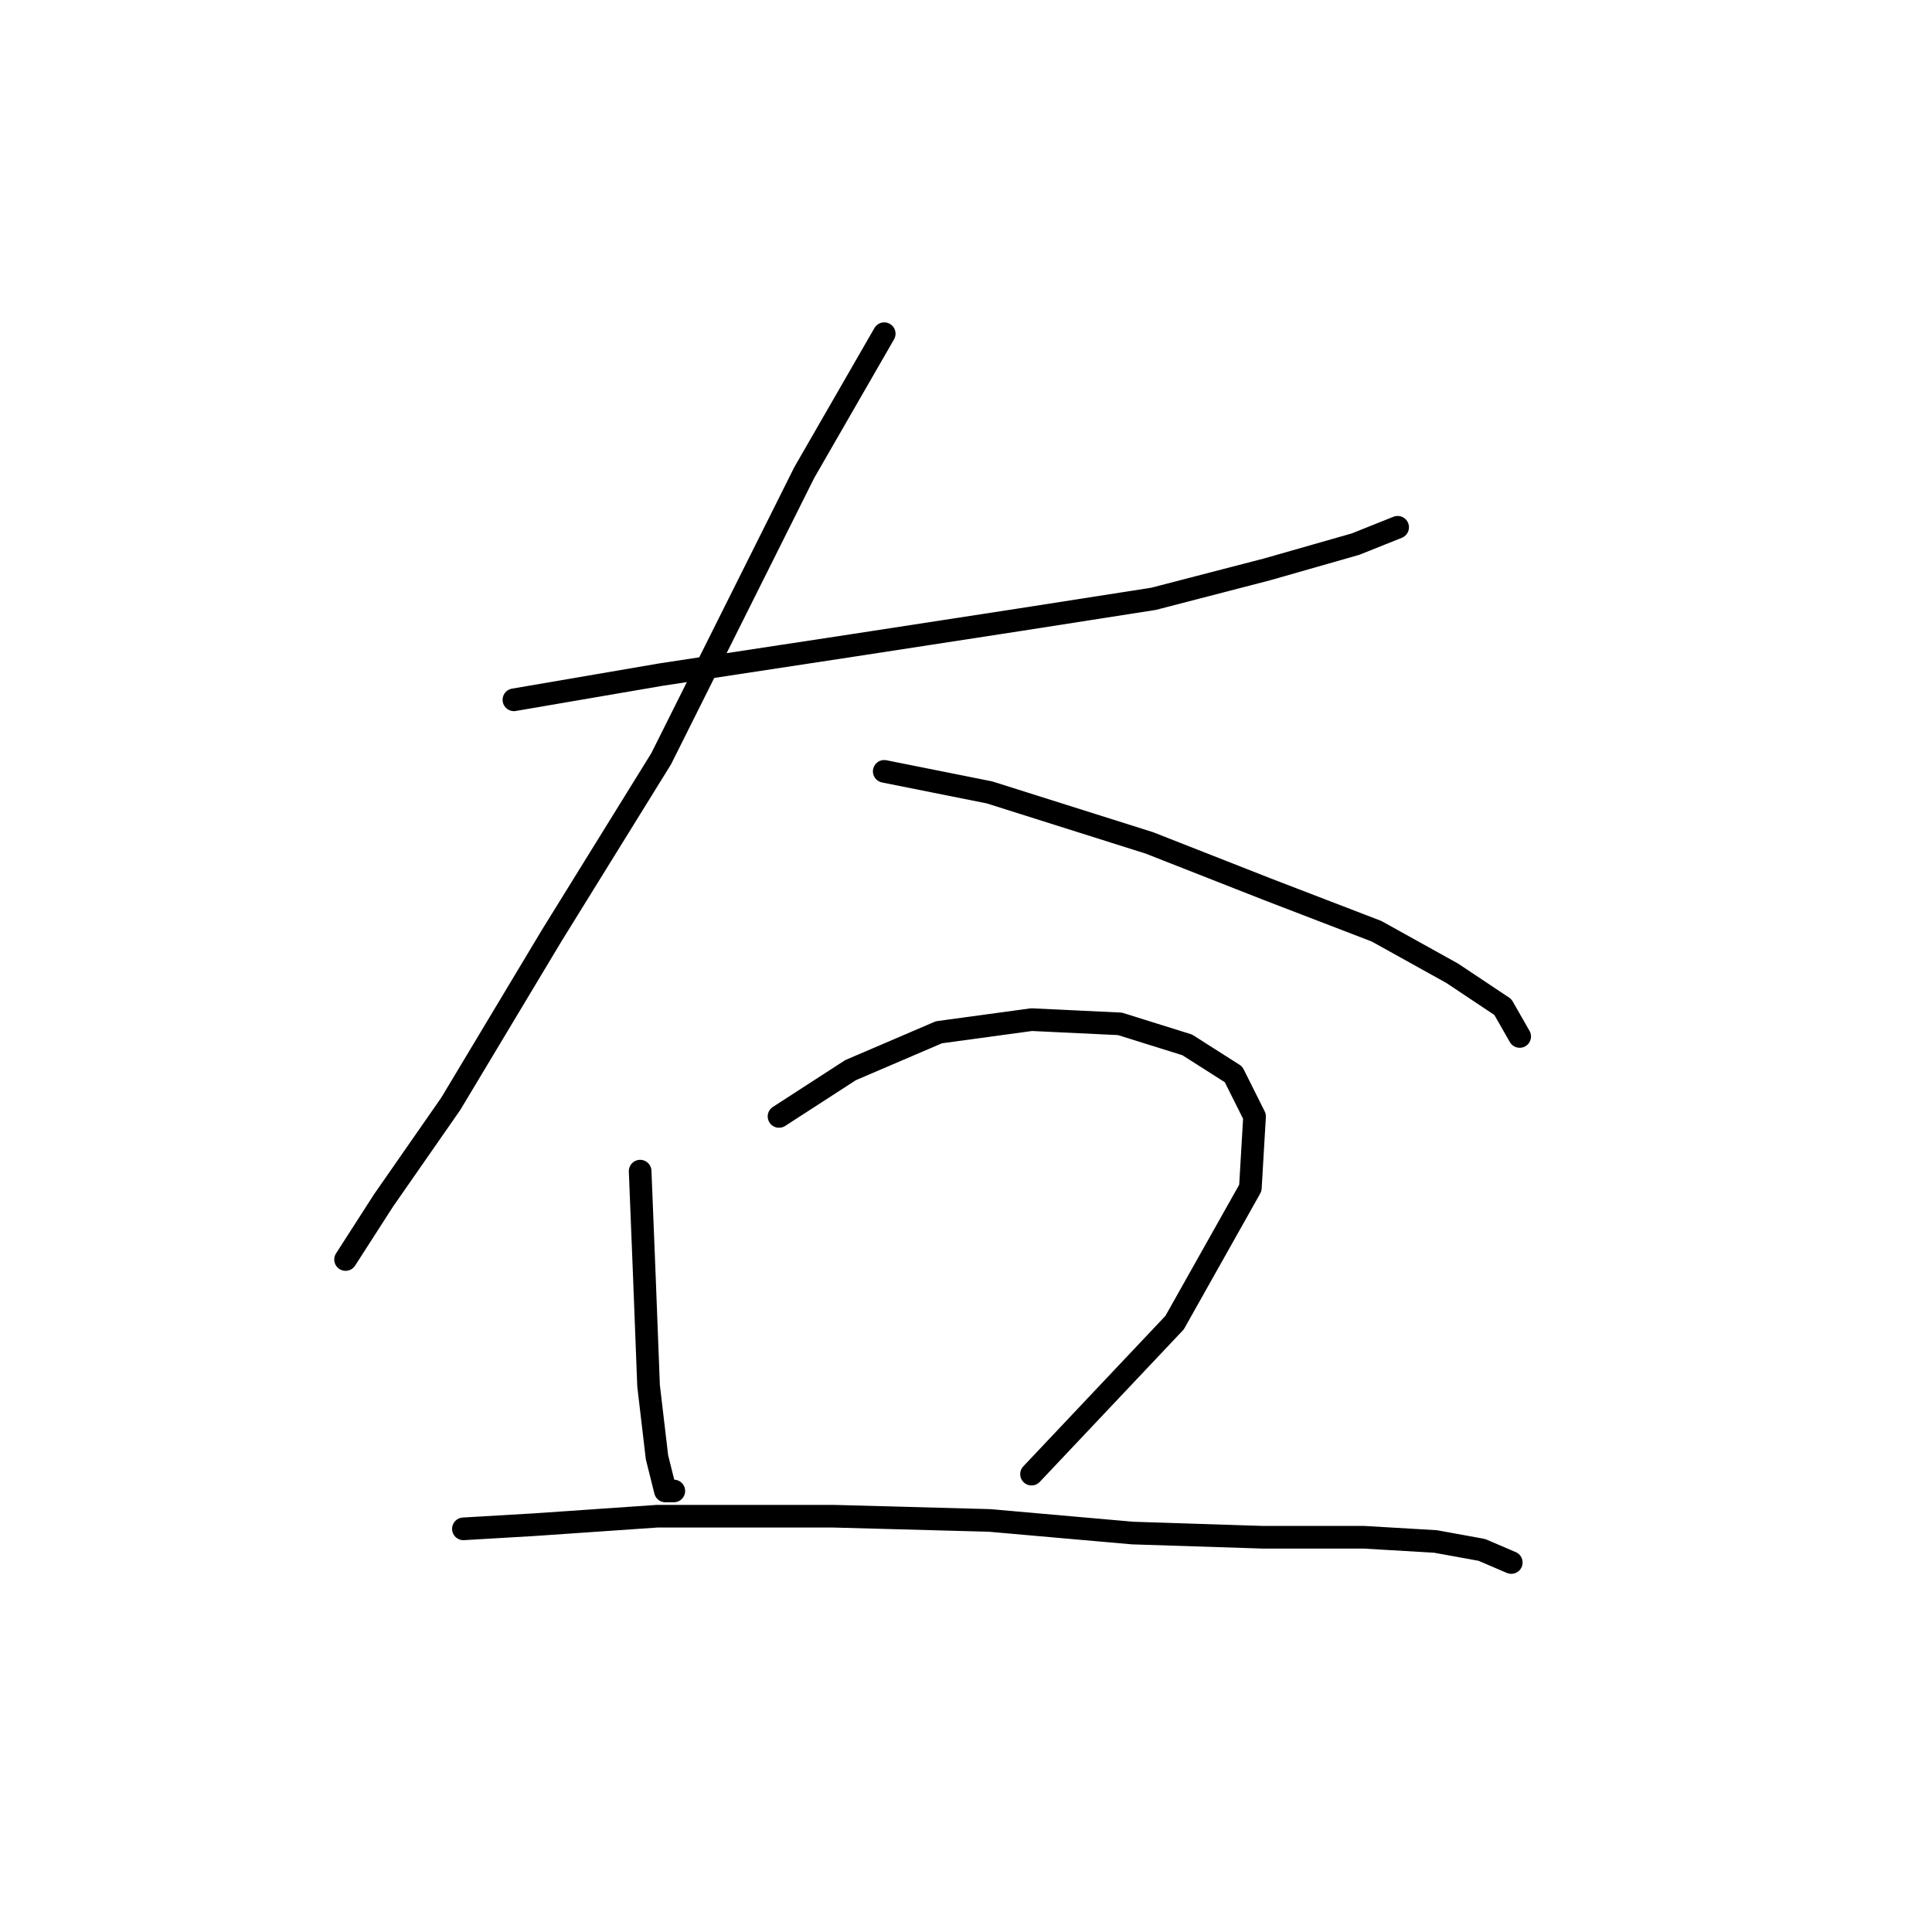 <?xml version="1.0" standalone="no"?>
    <svg width="256" height="256" xmlns="http://www.w3.org/2000/svg" version="1.1">
    <polyline stroke="black" stroke-width="3" stroke-linecap="round" fill="transparent" stroke-linejoin="round" points="68.095 92.729 87.611 89.383 113.262 85.479 135.009 82.134 152.853 79.346 167.909 75.442 179.619 72.097 185.195 69.866 185.195 69.866 " />
        <polyline stroke="black" stroke-width="3" stroke-linecap="round" fill="transparent" stroke-linejoin="round" points="117.165 44.216 106.57 62.617 87.611 100.535 73.113 123.955 59.73 146.26 50.808 159.085 45.79 166.892 45.79 166.892 " />
        <polyline stroke="black" stroke-width="3" stroke-linecap="round" fill="transparent" stroke-linejoin="round" points="117.165 102.208 131.106 104.996 152.295 111.688 167.909 117.821 182.407 123.398 192.444 128.974 199.135 133.435 201.366 137.338 201.366 137.338 " />
        <polyline stroke="black" stroke-width="3" stroke-linecap="round" fill="transparent" stroke-linejoin="round" points="84.823 155.182 85.381 169.123 85.939 183.621 87.054 193.1 88.169 197.561 89.284 197.561 89.284 197.561 " />
        <polyline stroke="black" stroke-width="3" stroke-linecap="round" fill="transparent" stroke-linejoin="round" points="103.225 147.933 112.704 141.799 124.414 136.781 136.682 135.108 148.392 135.665 157.314 138.453 163.448 142.357 166.236 147.933 165.678 157.412 155.641 175.256 136.682 195.331 136.682 195.331 " />
        <polyline stroke="black" stroke-width="3" stroke-linecap="round" fill="transparent" stroke-linejoin="round" points="61.403 202.58 70.883 202.022 87.054 200.907 110.474 200.907 131.106 201.465 150.065 203.137 167.351 203.695 180.734 203.695 190.214 204.253 196.347 205.368 200.251 207.041 200.251 207.041 " />
        </svg>